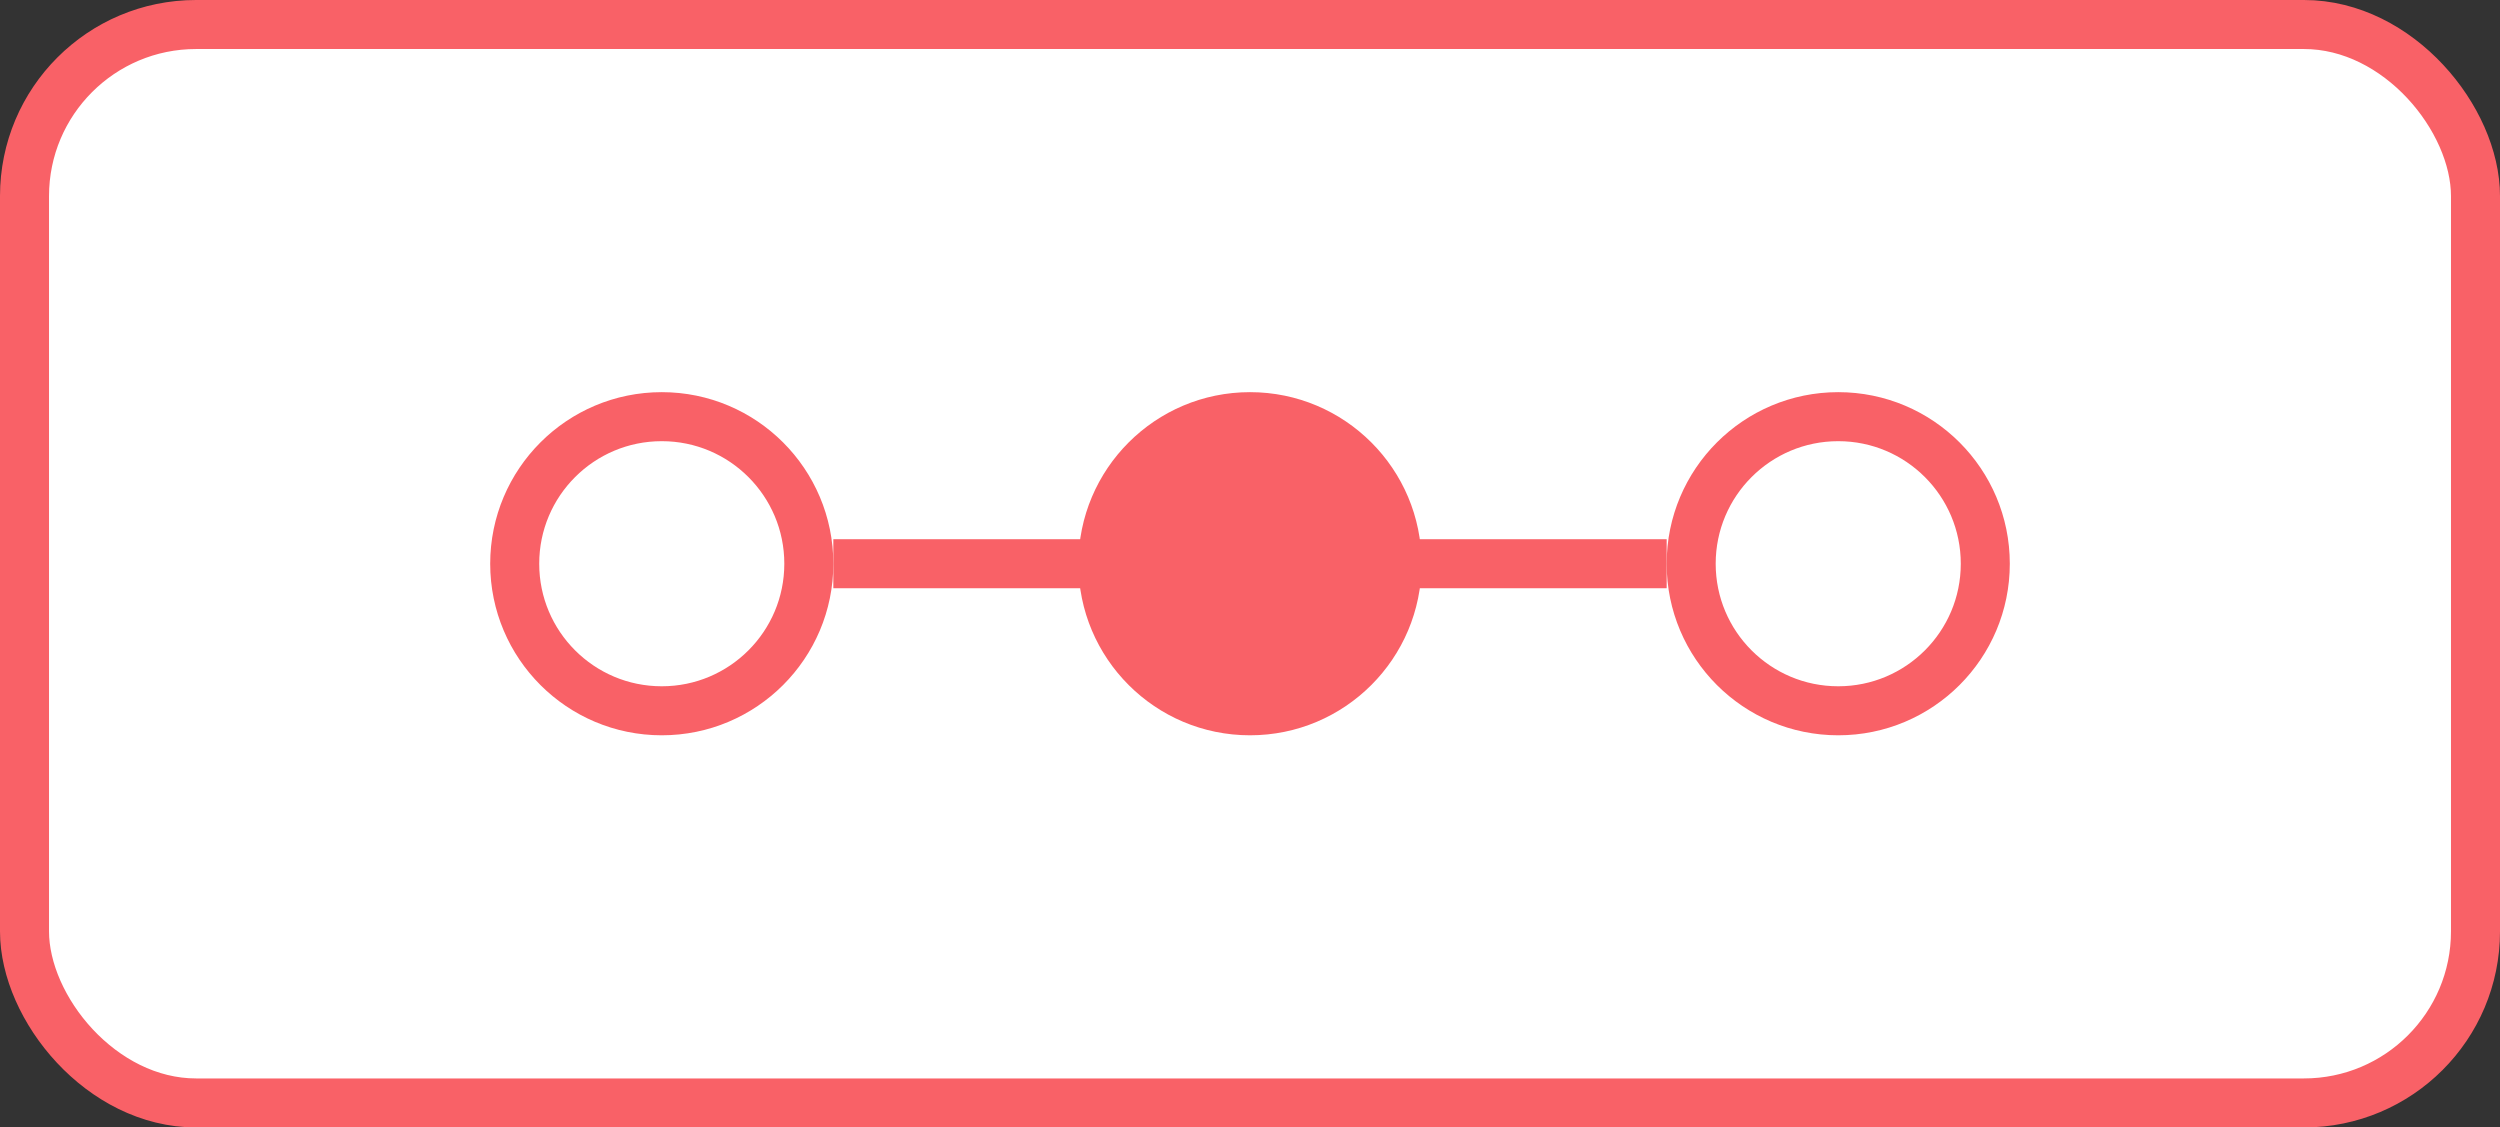 <svg width="51" height="23" viewBox="0 0 51 23" fill="none" xmlns="http://www.w3.org/2000/svg">
<rect x="0" y="0" width="51" height="23" fill="#333333" stroke="none"/>
<rect x="0.5" y="0.5" width="50" height="22" rx="3.5" fill="white" stroke="#F96167"/>
<line x1="17" y1="11.5" x2="34" y2="11.5" stroke="#F96167"/>
<circle cx="13.5" cy="11.5" r="3" fill="white" stroke="#F96167"/>
<circle cx="25.5" cy="11.5" r="3.5" fill="#F96167"/>
<circle cx="37.5" cy="11.5" r="3" fill="white" stroke="#F96167"/>
</svg>
